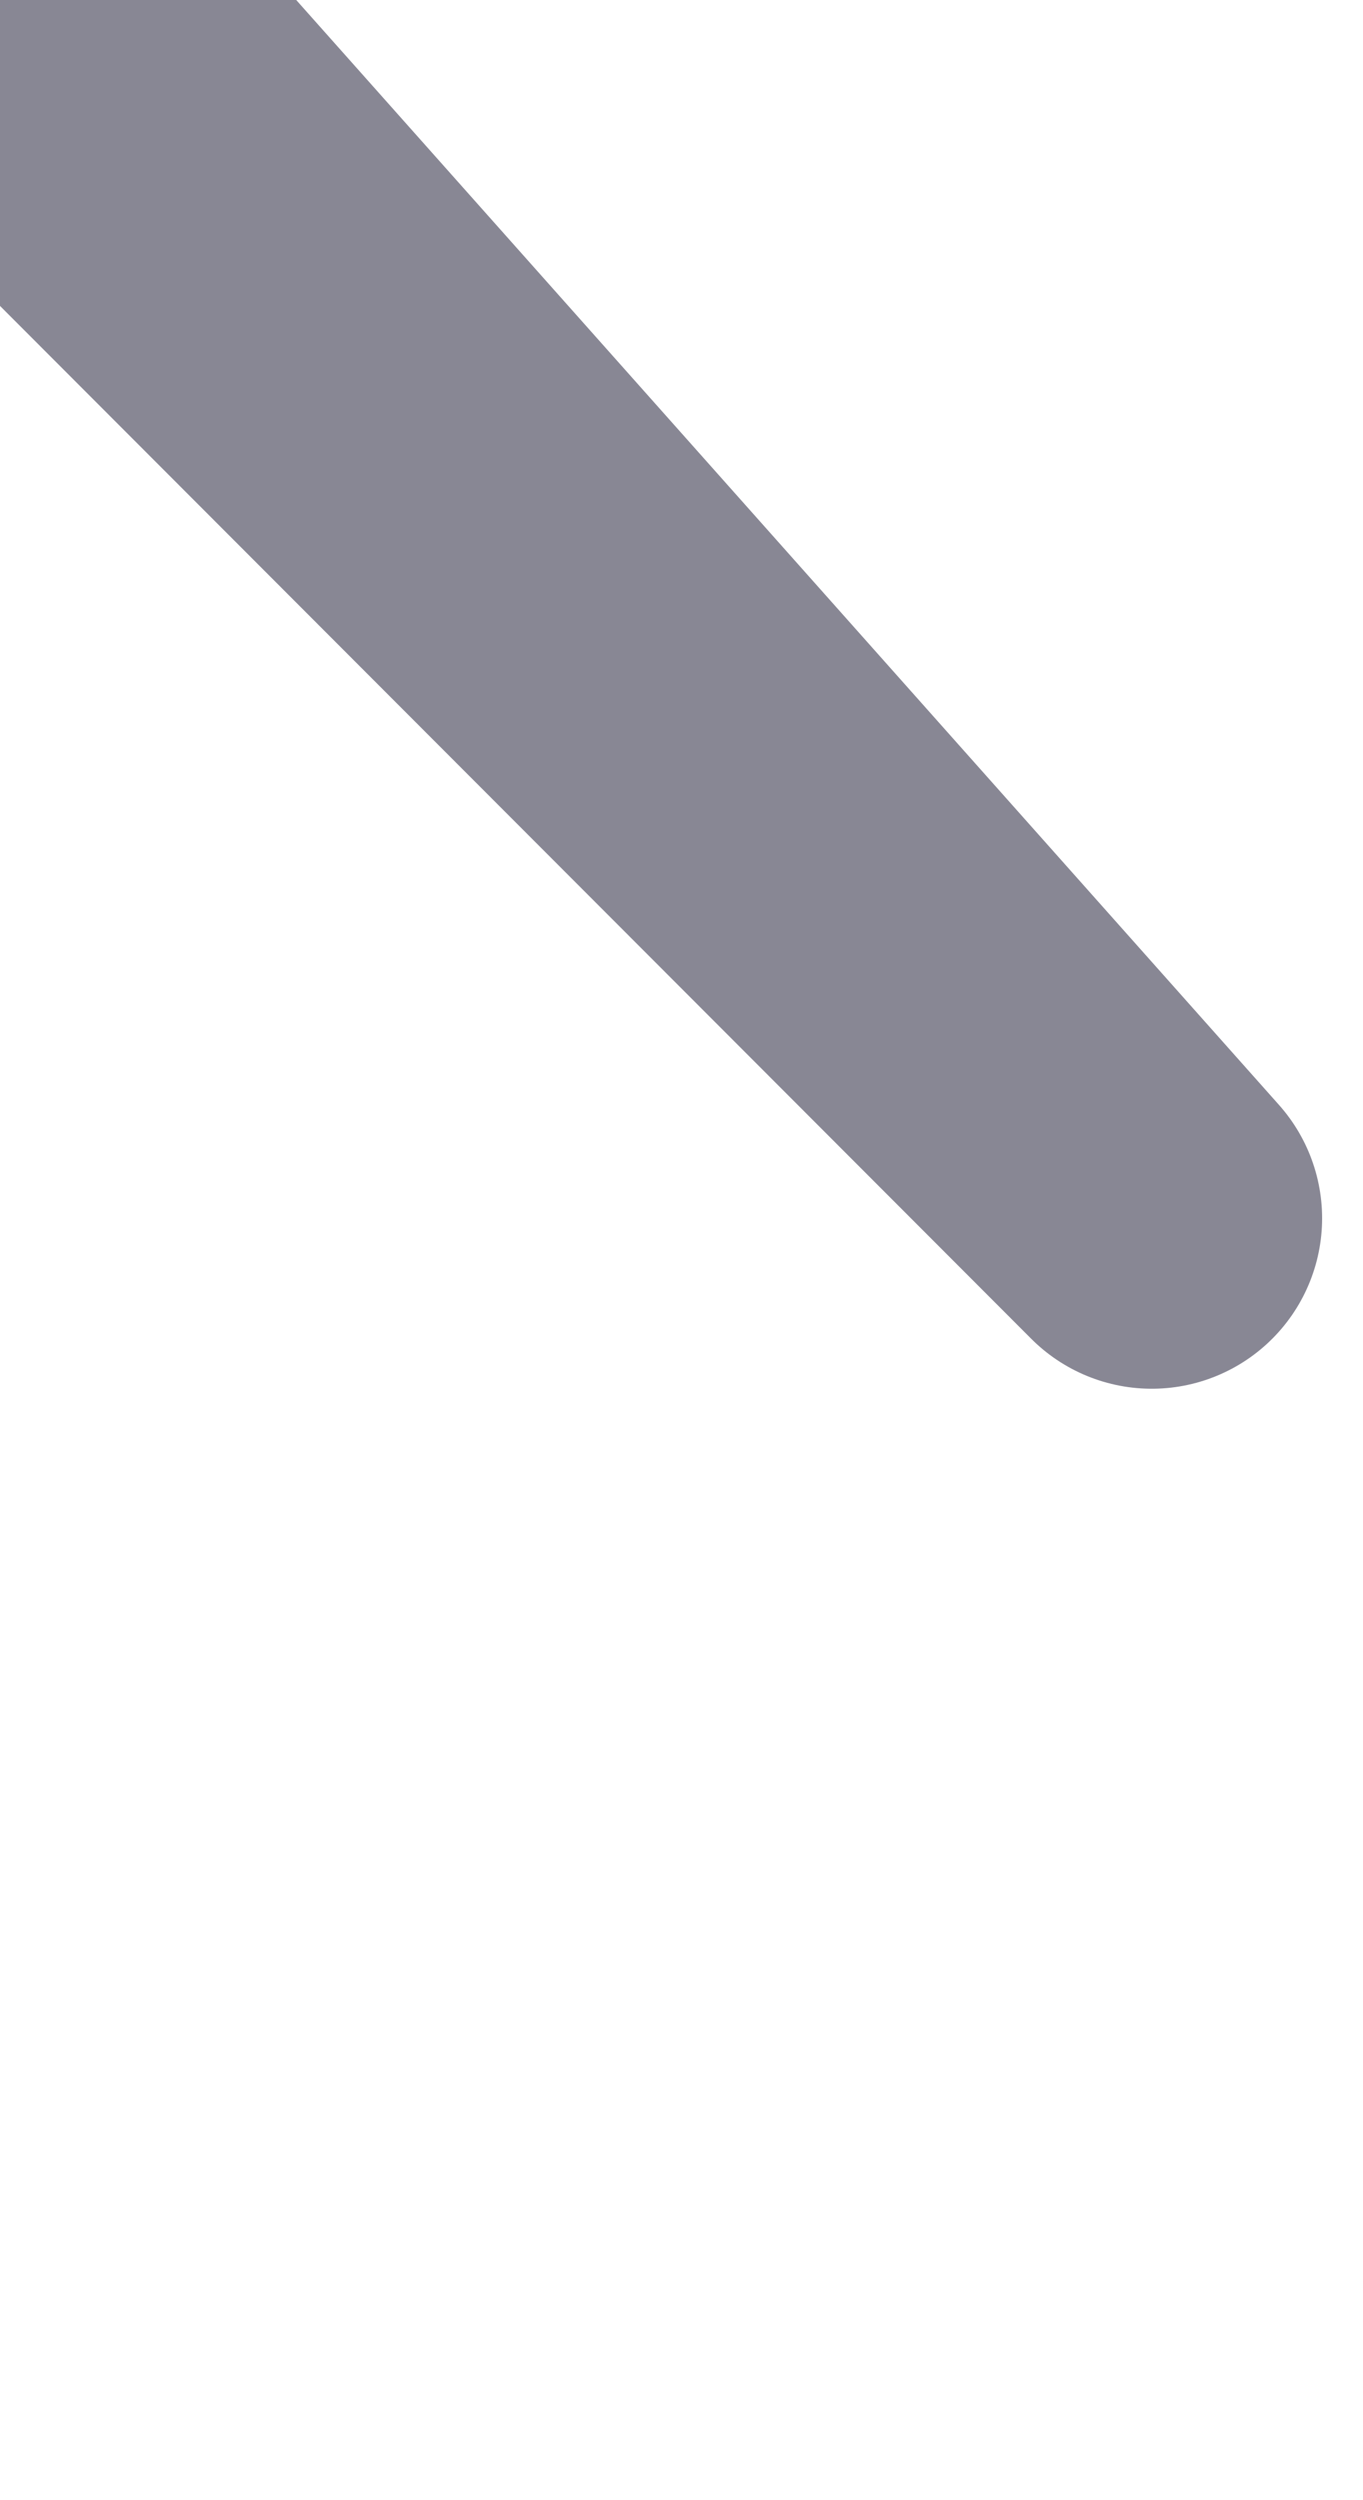 <svg width="12" height="22" viewBox="0 0 12 22" fill="none" xmlns="http://www.w3.org/2000/svg" xmlns:xlink="http://www.w3.org/1999/xlink">
	<desc>
			Created with Pixso.
	</desc>
	<defs/>
	<path id="Vector 12" d="M0.6 1.17L10.14 10.72L0.6 " stroke="#888794" stroke-opacity="1" stroke-width="3" stroke-linejoin="round" stroke-linecap="round"/>
</svg>
